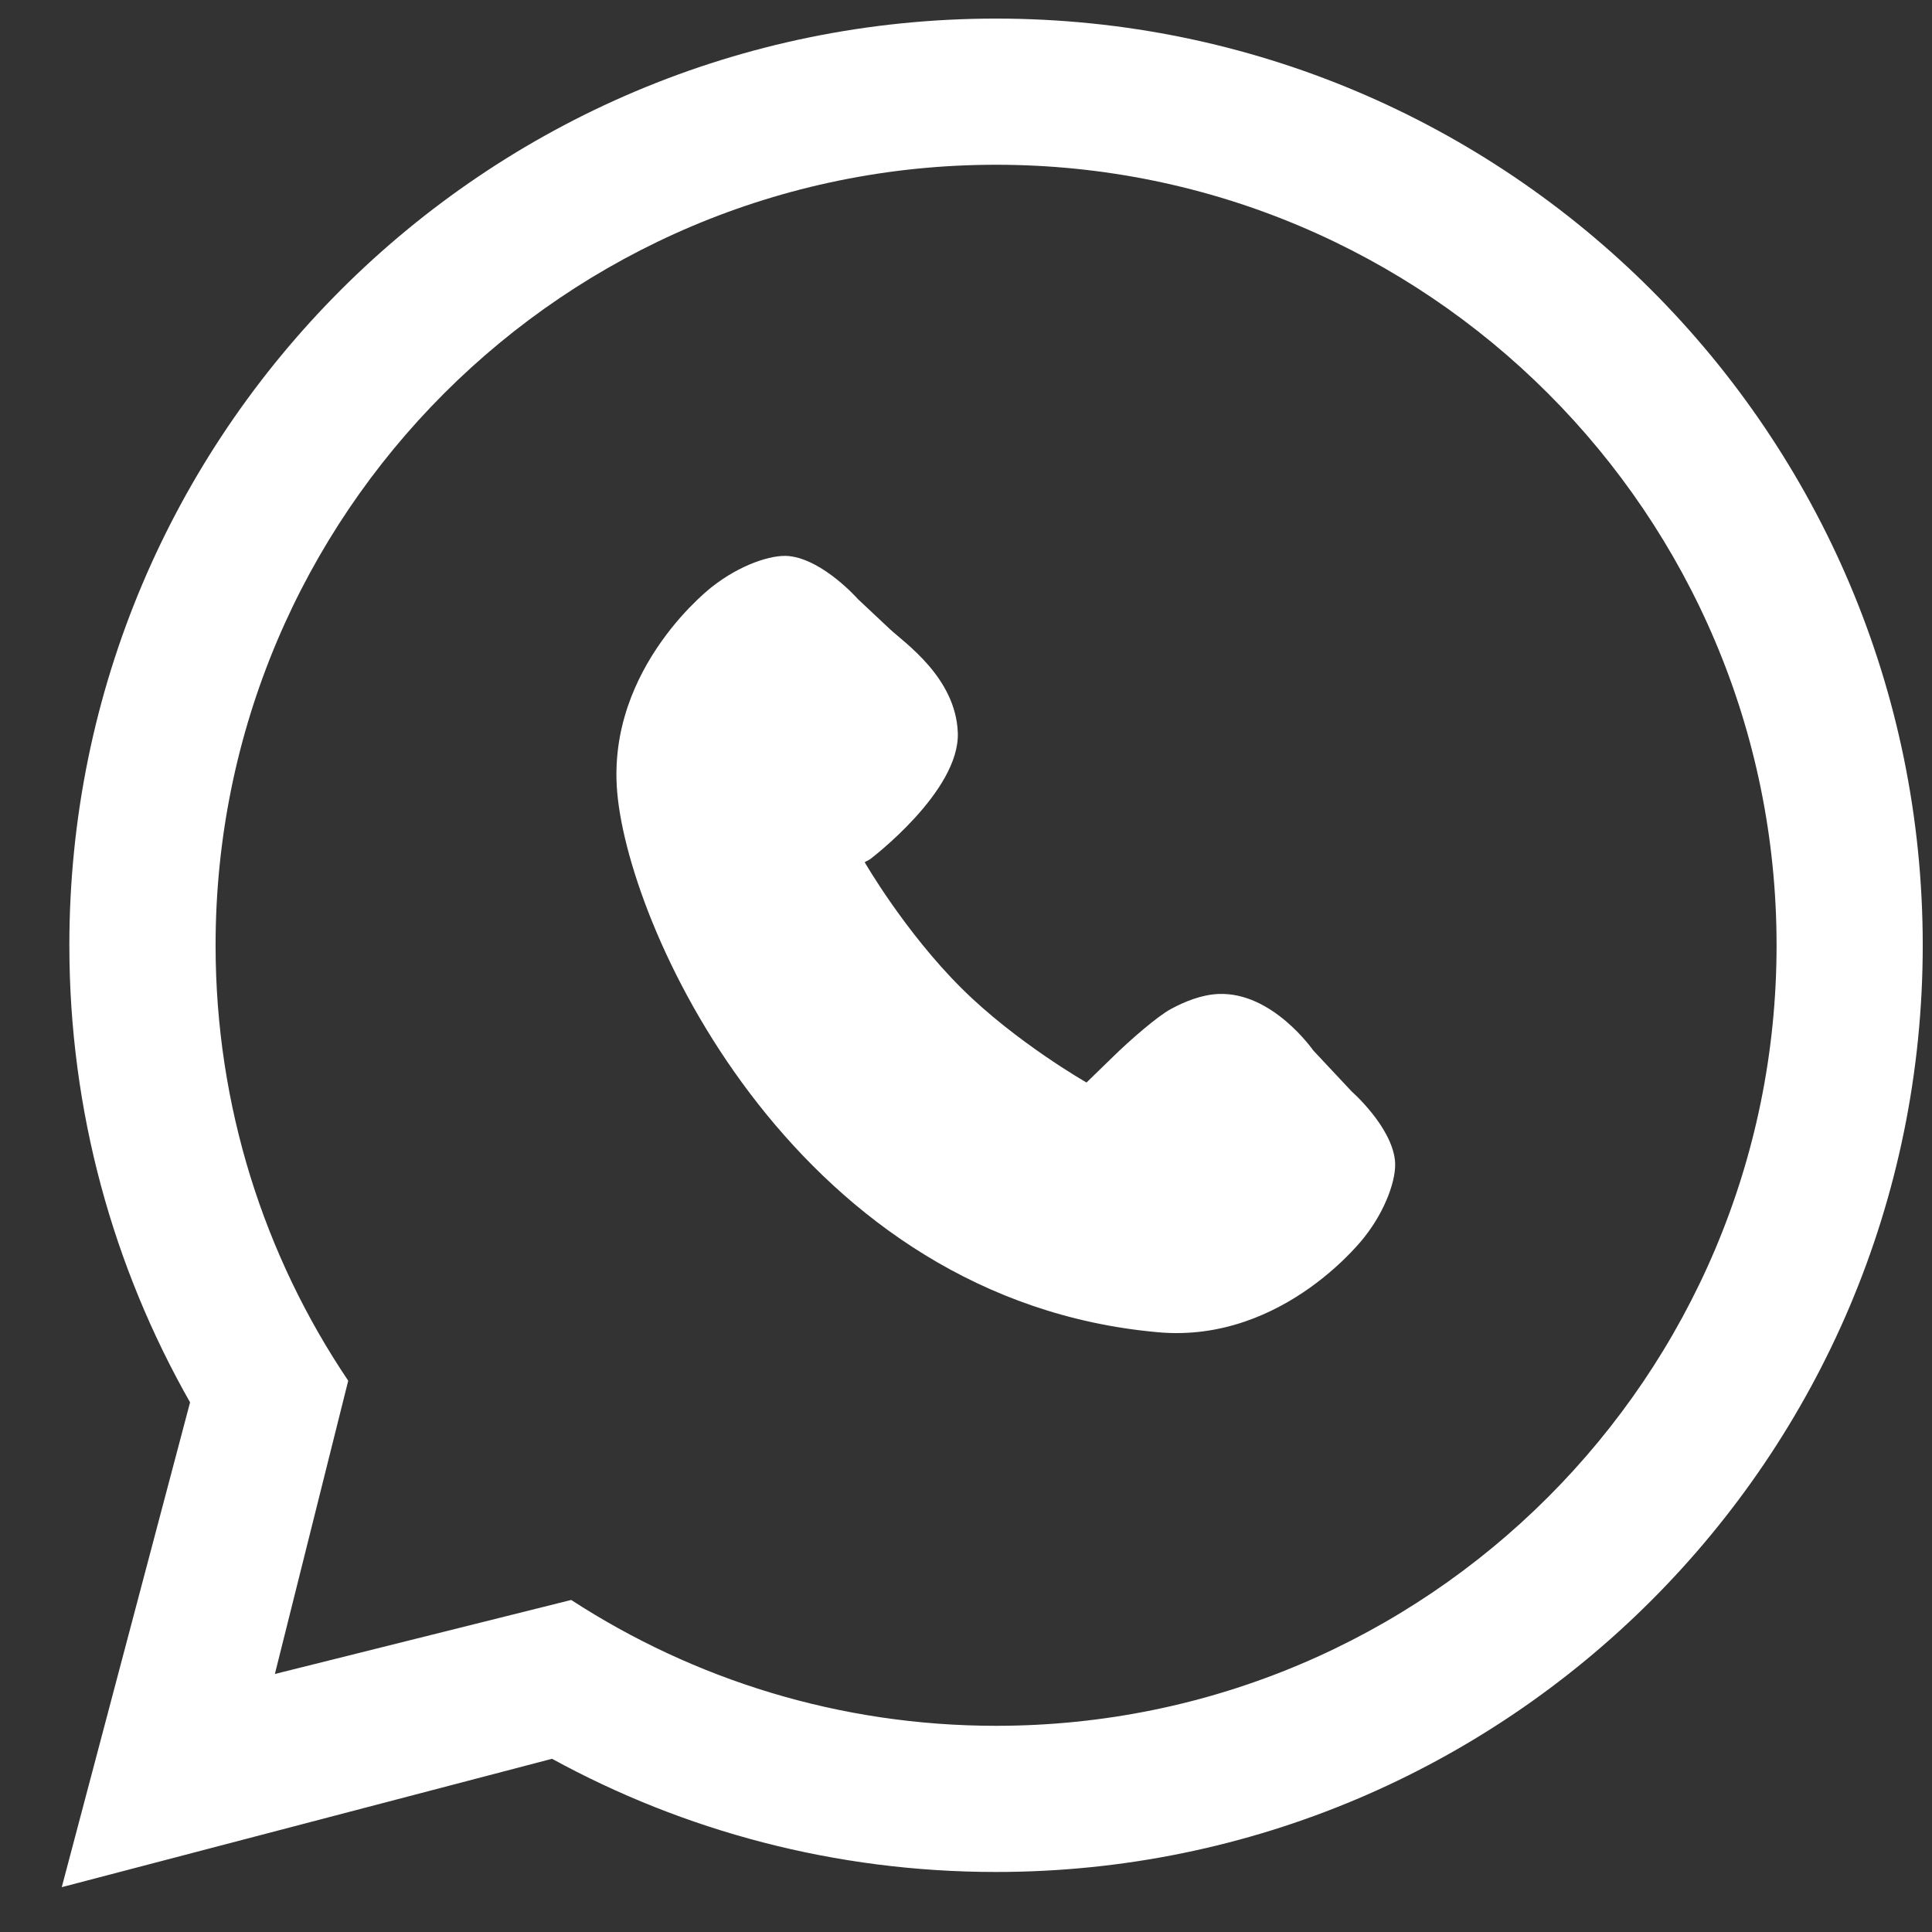 <svg width="29" height="29" viewBox="0 0 29 29" fill="none" xmlns="http://www.w3.org/2000/svg">
<rect x="0" y="0" width="29" height="29" fill="#333333" stroke="none"/>
<path d="M14.95 28.099C12.536 28.099 10.265 27.483 8.286 26.4L0.927 28.327L2.853 21.05C1.702 19.025 1.041 16.685 1.041 14.188C1.041 6.506 7.268 0.279 14.951 0.279C22.634 0.279 28.861 6.506 28.861 14.188C28.861 21.871 22.633 28.099 14.95 28.099ZM14.951 2.473C8.48 2.473 3.236 7.718 3.236 14.189C3.236 16.609 3.969 18.858 5.227 20.725L4.126 25.127L8.574 24.016C10.409 25.208 12.598 25.905 14.951 25.905C21.421 25.905 26.667 20.66 26.667 14.189C26.667 7.718 21.421 2.473 14.951 2.473ZM17.387 19.998C12.01 19.521 9.454 14.038 9.265 11.898C9.096 9.992 10.736 8.771 10.69 8.807C11.103 8.481 11.581 8.319 11.843 8.347C12.357 8.401 12.879 8.994 12.879 8.994C12.879 8.994 13.109 9.209 13.353 9.439C13.573 9.646 14.345 10.168 14.377 10.996C14.411 11.88 13.059 12.898 13.059 12.898L12.979 12.942C12.979 12.942 13.583 13.99 14.436 14.837C15.247 15.643 16.309 16.249 16.309 16.249C16.309 16.249 16.5 16.063 16.702 15.867C16.971 15.603 17.378 15.252 17.575 15.146C17.779 15.035 18.037 14.93 18.289 14.92C19.098 14.886 19.704 15.757 19.714 15.769C19.986 16.058 20.291 16.385 20.291 16.385C20.291 16.385 20.885 16.906 20.939 17.42C20.967 17.682 20.805 18.16 20.478 18.572C20.513 18.526 19.293 20.166 17.387 19.998Z" fill="white"/>
</svg>
